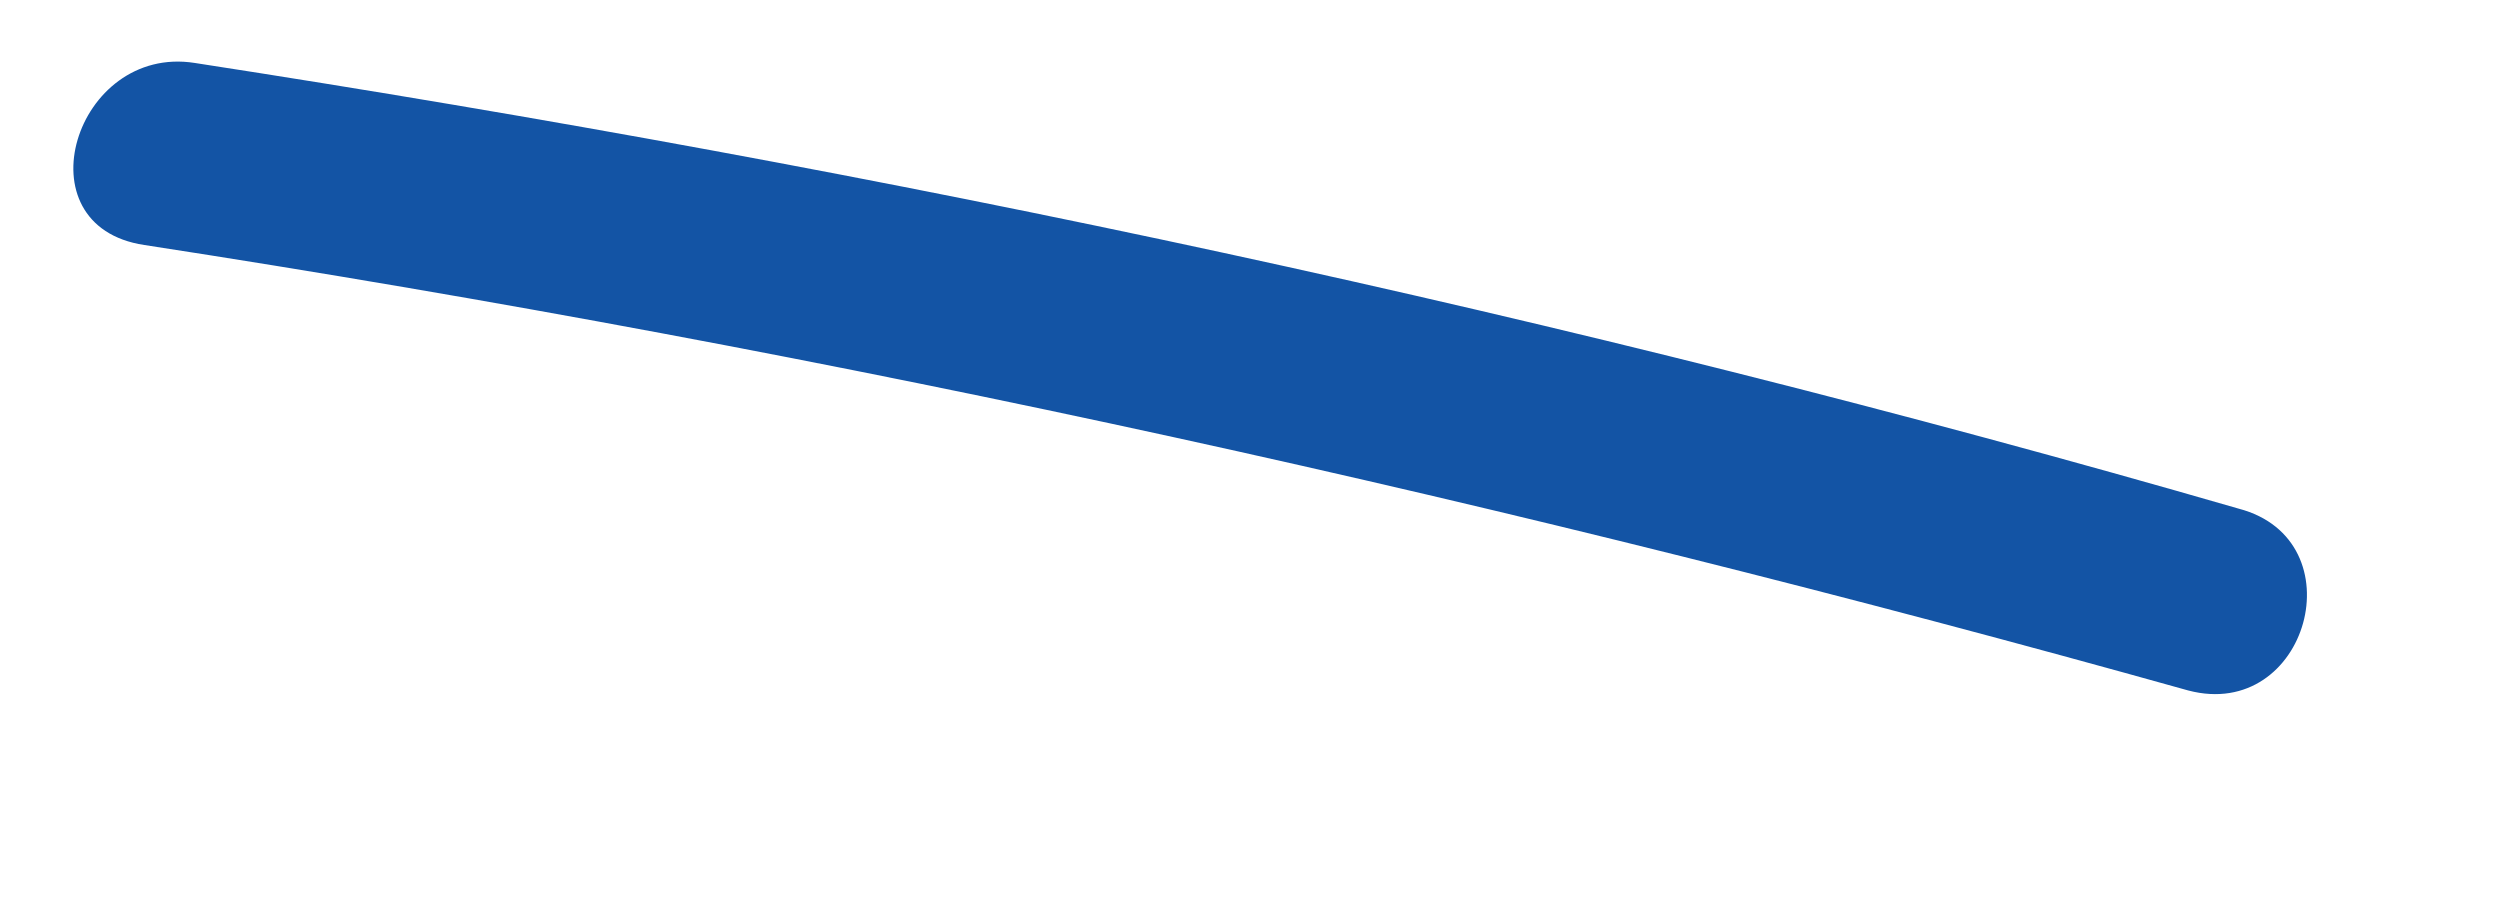 <?xml version="1.0" encoding="UTF-8" standalone="no"?><svg width='11' height='4' viewBox='0 0 11 4' fill='none' xmlns='http://www.w3.org/2000/svg'>
<path d='M0.635 1.078C3.679 1.547 6.668 2.21 9.628 3.038C10.154 3.177 10.376 2.376 9.85 2.238C6.889 1.382 3.901 0.747 0.857 0.277C0.331 0.194 0.082 0.995 0.635 1.078Z' fill='#1354A5'/>
</svg>
